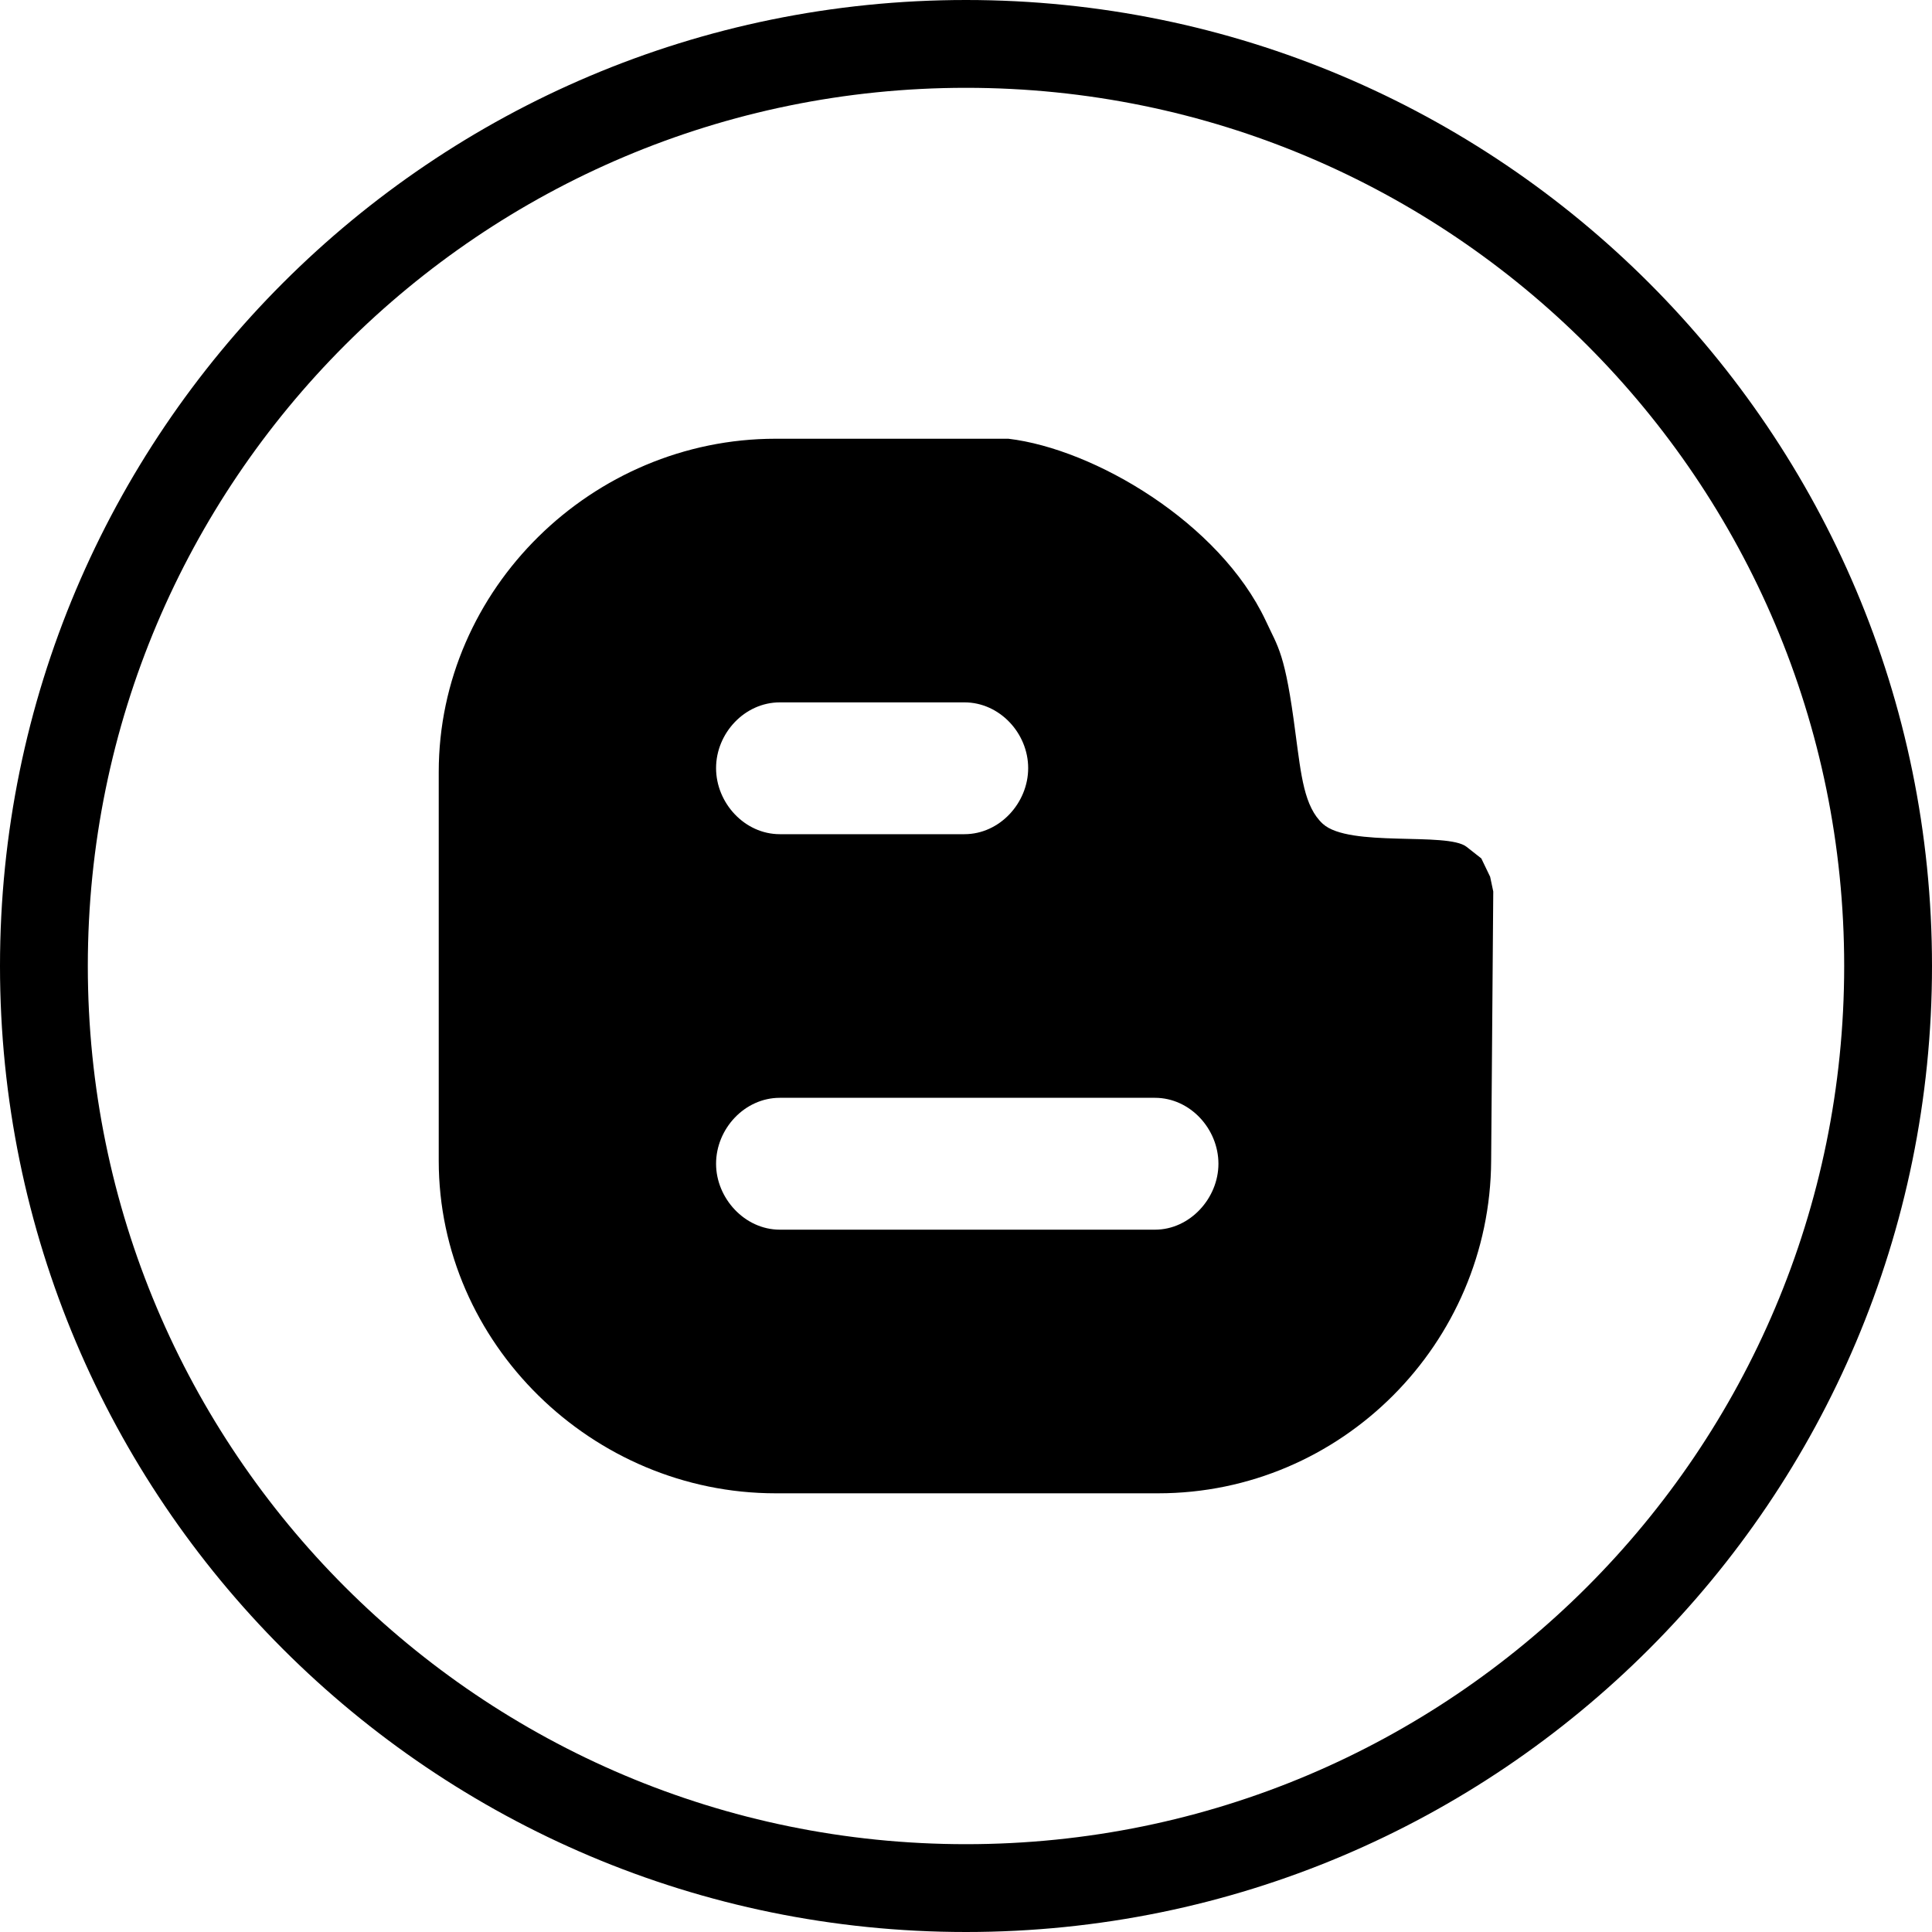 <?xml version="1.0" encoding="iso-8859-1"?>
<!-- Generator: Adobe Illustrator 16.0.4, SVG Export Plug-In . SVG Version: 6.00 Build 0)  -->
<!DOCTYPE svg PUBLIC "-//W3C//DTD SVG 1.1//EN" "http://www.w3.org/Graphics/SVG/1.1/DTD/svg11.dtd">
<svg version="1.1" id="Layer_1" xmlns="http://www.w3.org/2000/svg" xmlns:xlink="http://www.w3.org/1999/xlink" x="0px" y="0px"
	 width="44px" height="44px" viewBox="0 0 44 44" style="enable-background:new 0 0 44 44;" xml:space="preserve">
<g id="_x31_255-blogger_x40_2x.png">
	<g>
		<path d="M33.736,19.55l-0.337-0.265c-0.442-0.345-2.672,0.022-3.272-0.522c-0.427-0.393-0.493-1.099-0.622-2.054
			c-0.239-1.854-0.392-1.95-0.68-2.576c-1.051-2.23-3.901-3.908-5.859-4.141h-5.303c-4.172,0-7.671,3.417-7.671,7.59v8.852
			c0,4.164,3.5,7.575,7.671,7.575h8.713c4.173,0,7.562-3.411,7.584-7.575l0.048-6.131l-0.071-0.335L33.736,19.55z M17.76,15.996
			h4.205c0.801,0,1.451,0.703,1.451,1.497s-0.65,1.505-1.451,1.505H17.76c-0.802,0-1.452-0.711-1.452-1.505
			S16.958,15.996,17.76,15.996z M26.304,28.005H17.76c-0.802,0-1.452-0.718-1.452-1.501c0-0.796,0.65-1.502,1.452-1.502h8.544
			c0.798,0,1.445,0.706,1.445,1.502C27.749,27.287,27.102,28.005,26.304,28.005z M22,0C9.85,0,0,9.85,0,22s9.85,22,22,22
			s22-9.85,22-22S34.15,0,22,0z M22,42C10.954,42,2,33.046,2,22S10.954,2,22,2s20,8.954,20,20S33.046,42,22,42z"/>
	</g>
</g>
<g>
</g>
<g>
</g>
<g>
</g>
<g>
</g>
<g>
</g>
<g>
</g>
<g>
</g>
<g>
</g>
<g>
</g>
<g>
</g>
<g>
</g>
<g>
</g>
<g>
</g>
<g>
</g>
<g>
</g>
</svg>
